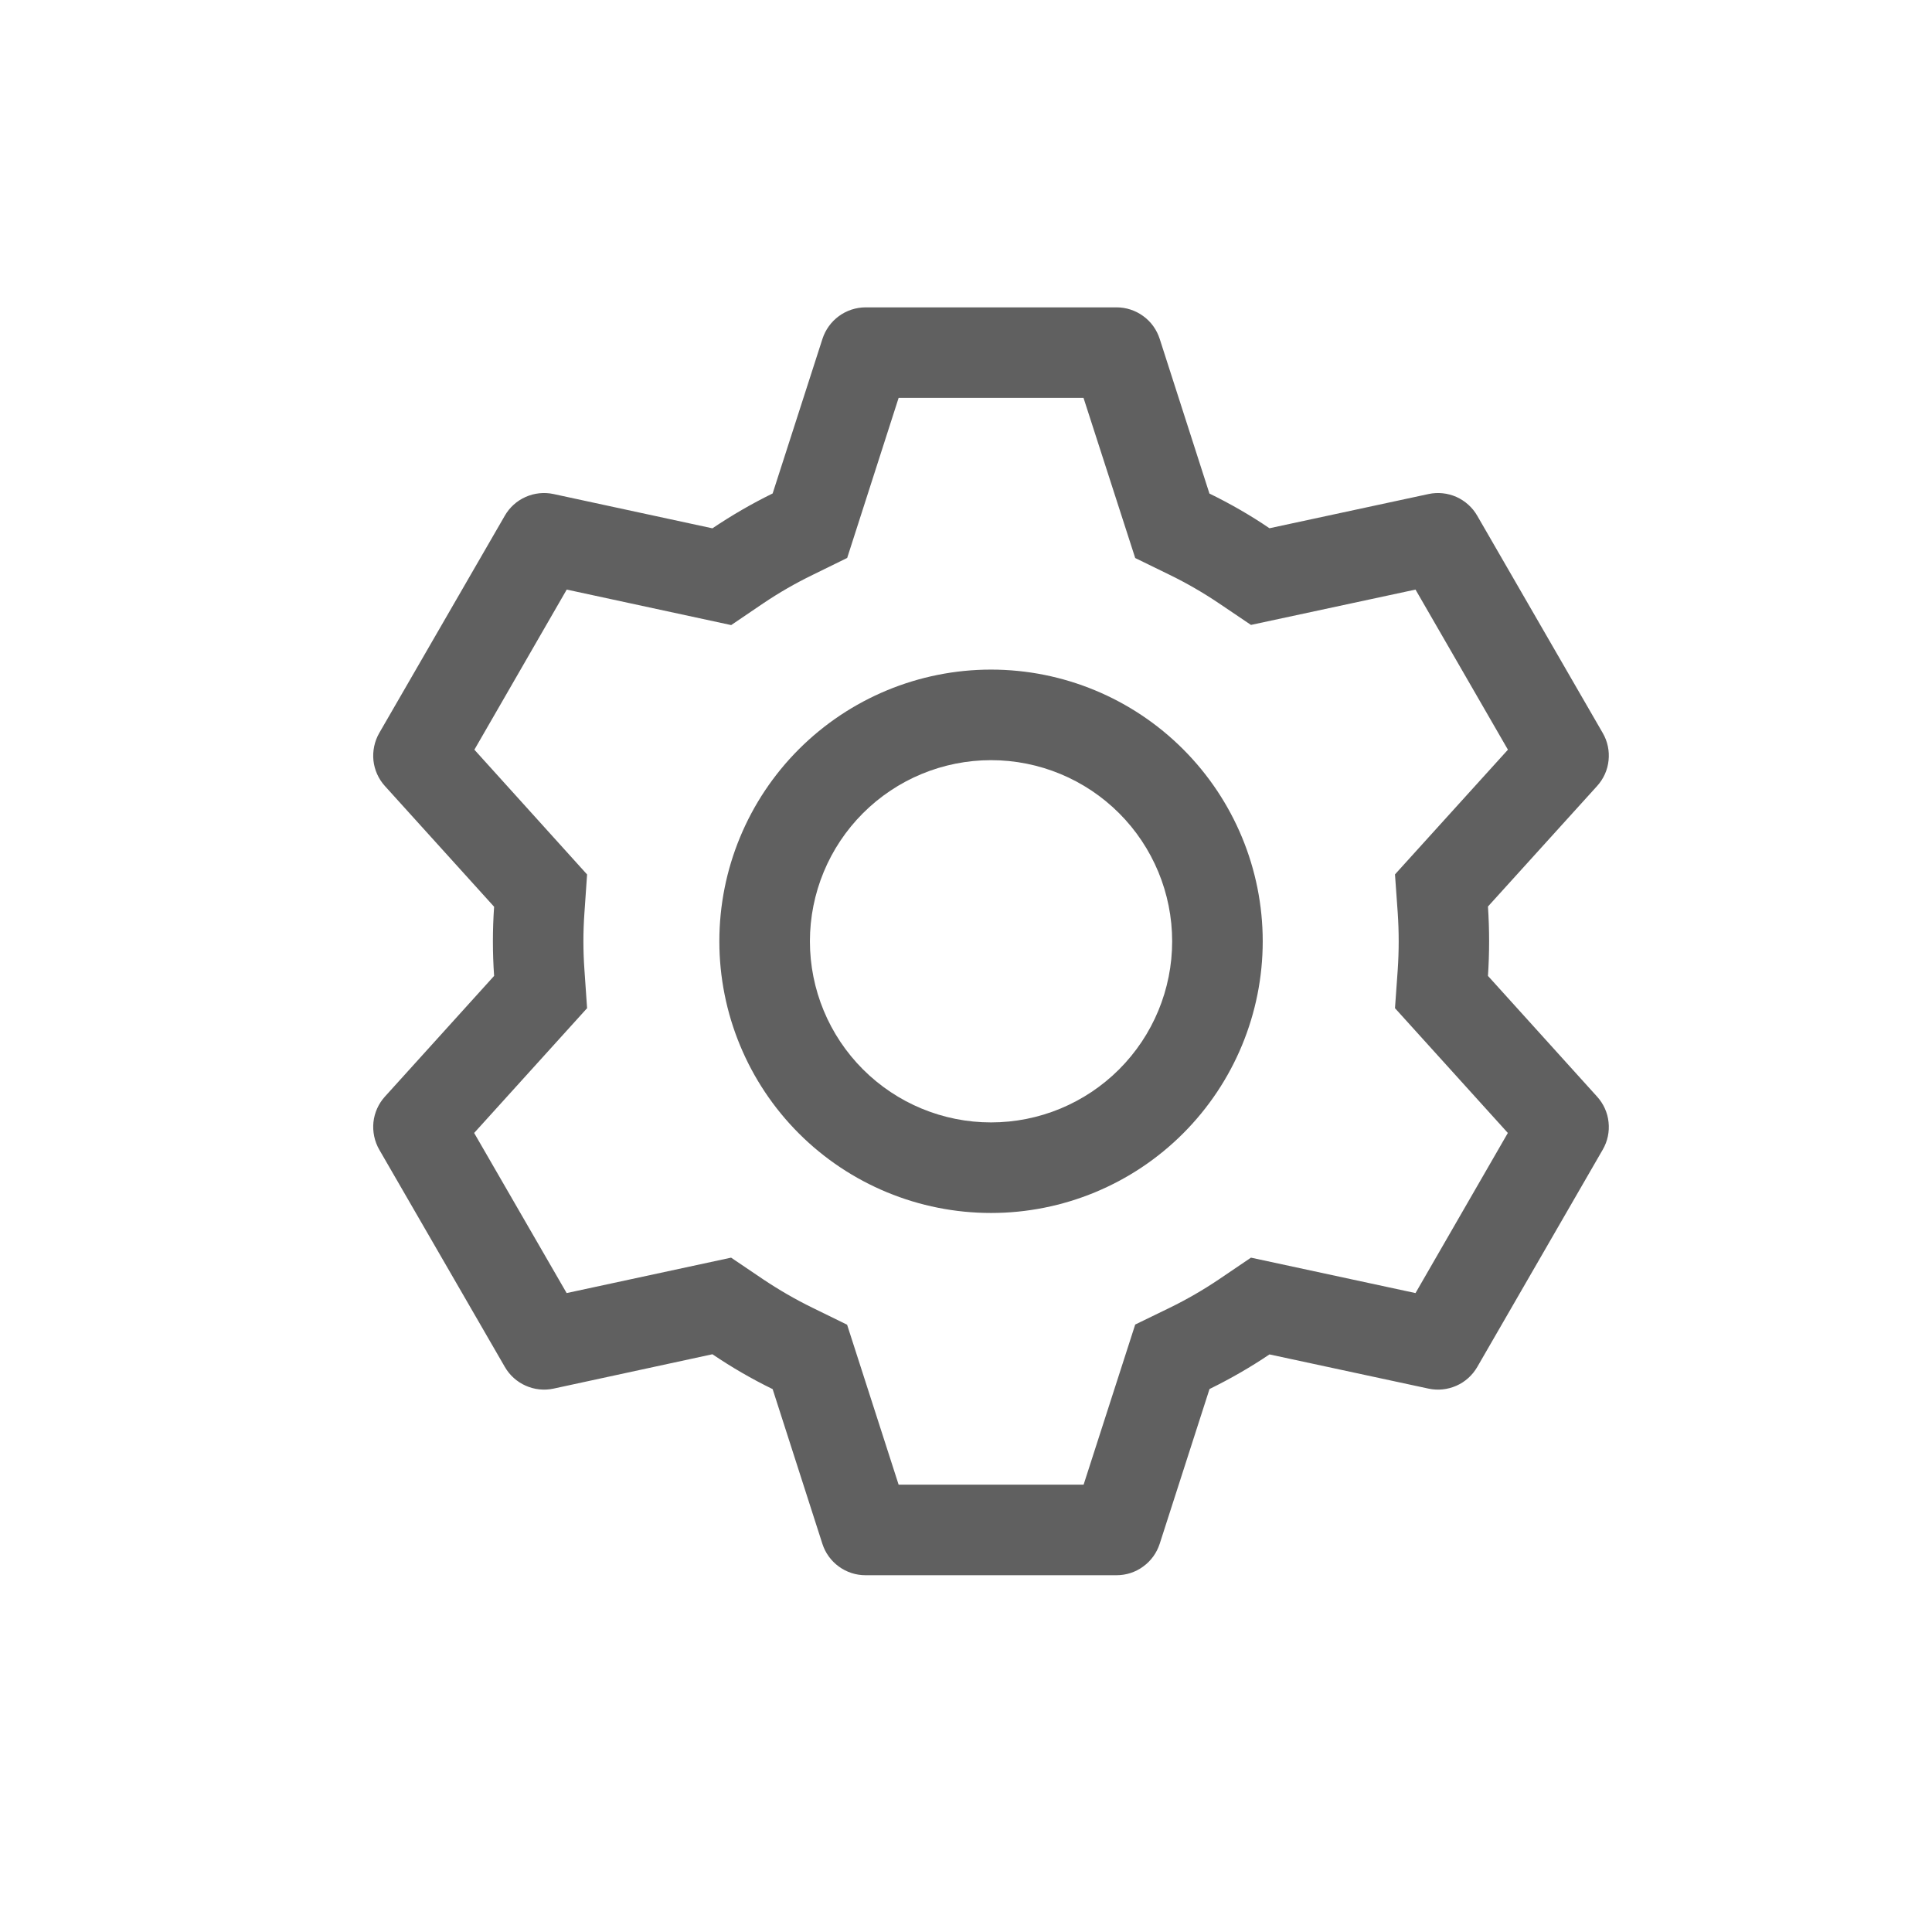 <svg width="24" height="24" viewBox="0 0 24 24" fill="none" xmlns="http://www.w3.org/2000/svg">
<path d="M13.87 3.818C13.989 3.818 14.105 3.856 14.201 3.926C14.298 3.996 14.369 4.095 14.406 4.209L15.024 6.131C15.284 6.258 15.533 6.401 15.77 6.562L17.746 6.137C17.862 6.112 17.983 6.125 18.092 6.173C18.201 6.222 18.292 6.304 18.351 6.407L19.91 9.106C19.97 9.209 19.995 9.329 19.982 9.447C19.97 9.566 19.919 9.677 19.839 9.765L18.484 11.261C18.503 11.548 18.503 11.836 18.484 12.123L19.839 13.622C19.919 13.71 19.97 13.821 19.982 13.94C19.995 14.058 19.97 14.178 19.91 14.281L18.351 16.981C18.291 17.084 18.201 17.166 18.092 17.214C17.983 17.262 17.862 17.275 17.746 17.25L15.77 16.825C15.534 16.984 15.284 17.128 15.025 17.255L14.406 19.178C14.369 19.291 14.298 19.39 14.201 19.46C14.105 19.531 13.989 19.568 13.87 19.568H10.752C10.633 19.568 10.517 19.531 10.42 19.46C10.324 19.39 10.252 19.291 10.216 19.178L9.598 17.256C9.339 17.13 9.089 16.985 8.85 16.823L6.876 17.25C6.76 17.275 6.638 17.262 6.529 17.213C6.421 17.165 6.33 17.083 6.271 16.98L4.711 14.281C4.652 14.178 4.627 14.058 4.639 13.94C4.652 13.821 4.702 13.71 4.782 13.622L6.138 12.123C6.118 11.837 6.118 11.55 6.138 11.264L4.782 9.765C4.702 9.677 4.652 9.566 4.639 9.447C4.627 9.329 4.652 9.209 4.711 9.106L6.271 6.406C6.33 6.303 6.421 6.221 6.53 6.173C6.638 6.125 6.76 6.112 6.876 6.137L8.85 6.563C9.089 6.402 9.339 6.257 9.598 6.13L10.217 4.209C10.254 4.096 10.325 3.997 10.421 3.927C10.516 3.857 10.632 3.819 10.751 3.818H13.869H13.87ZM13.458 4.943H11.163L10.524 6.931L10.094 7.142C9.882 7.245 9.677 7.363 9.481 7.495L9.083 7.765L7.04 7.324L5.893 9.313L7.293 10.863L7.26 11.34C7.243 11.575 7.243 11.811 7.26 12.047L7.293 12.524L5.89 14.074L7.039 16.063L9.082 15.623L9.48 15.892C9.676 16.023 9.881 16.142 10.092 16.245L10.523 16.456L11.163 18.443H13.461L14.102 16.454L14.532 16.245C14.743 16.142 14.947 16.024 15.143 15.892L15.54 15.623L17.584 16.063L18.731 14.074L17.329 12.524L17.363 12.047C17.379 11.811 17.379 11.575 17.363 11.339L17.329 10.862L18.732 9.313L17.584 7.324L15.54 7.763L15.143 7.495C14.947 7.363 14.743 7.245 14.532 7.142L14.102 6.932L13.46 4.943H13.458ZM12.311 8.318C13.206 8.318 14.064 8.674 14.697 9.307C15.33 9.94 15.686 10.798 15.686 11.693C15.686 12.588 15.33 13.447 14.697 14.08C14.064 14.713 13.206 15.068 12.311 15.068C11.416 15.068 10.557 14.713 9.924 14.08C9.291 13.447 8.936 12.588 8.936 11.693C8.936 10.798 9.291 9.94 9.924 9.307C10.557 8.674 11.416 8.318 12.311 8.318V8.318ZM12.311 9.443C11.714 9.443 11.142 9.68 10.72 10.102C10.298 10.524 10.061 11.097 10.061 11.693C10.061 12.29 10.298 12.862 10.72 13.284C11.142 13.706 11.714 13.943 12.311 13.943C12.908 13.943 13.48 13.706 13.902 13.284C14.324 12.862 14.561 12.29 14.561 11.693C14.561 11.097 14.324 10.524 13.902 10.102C13.48 9.68 12.908 9.443 12.311 9.443V9.443Z" fill="#606060"/>
</svg>
